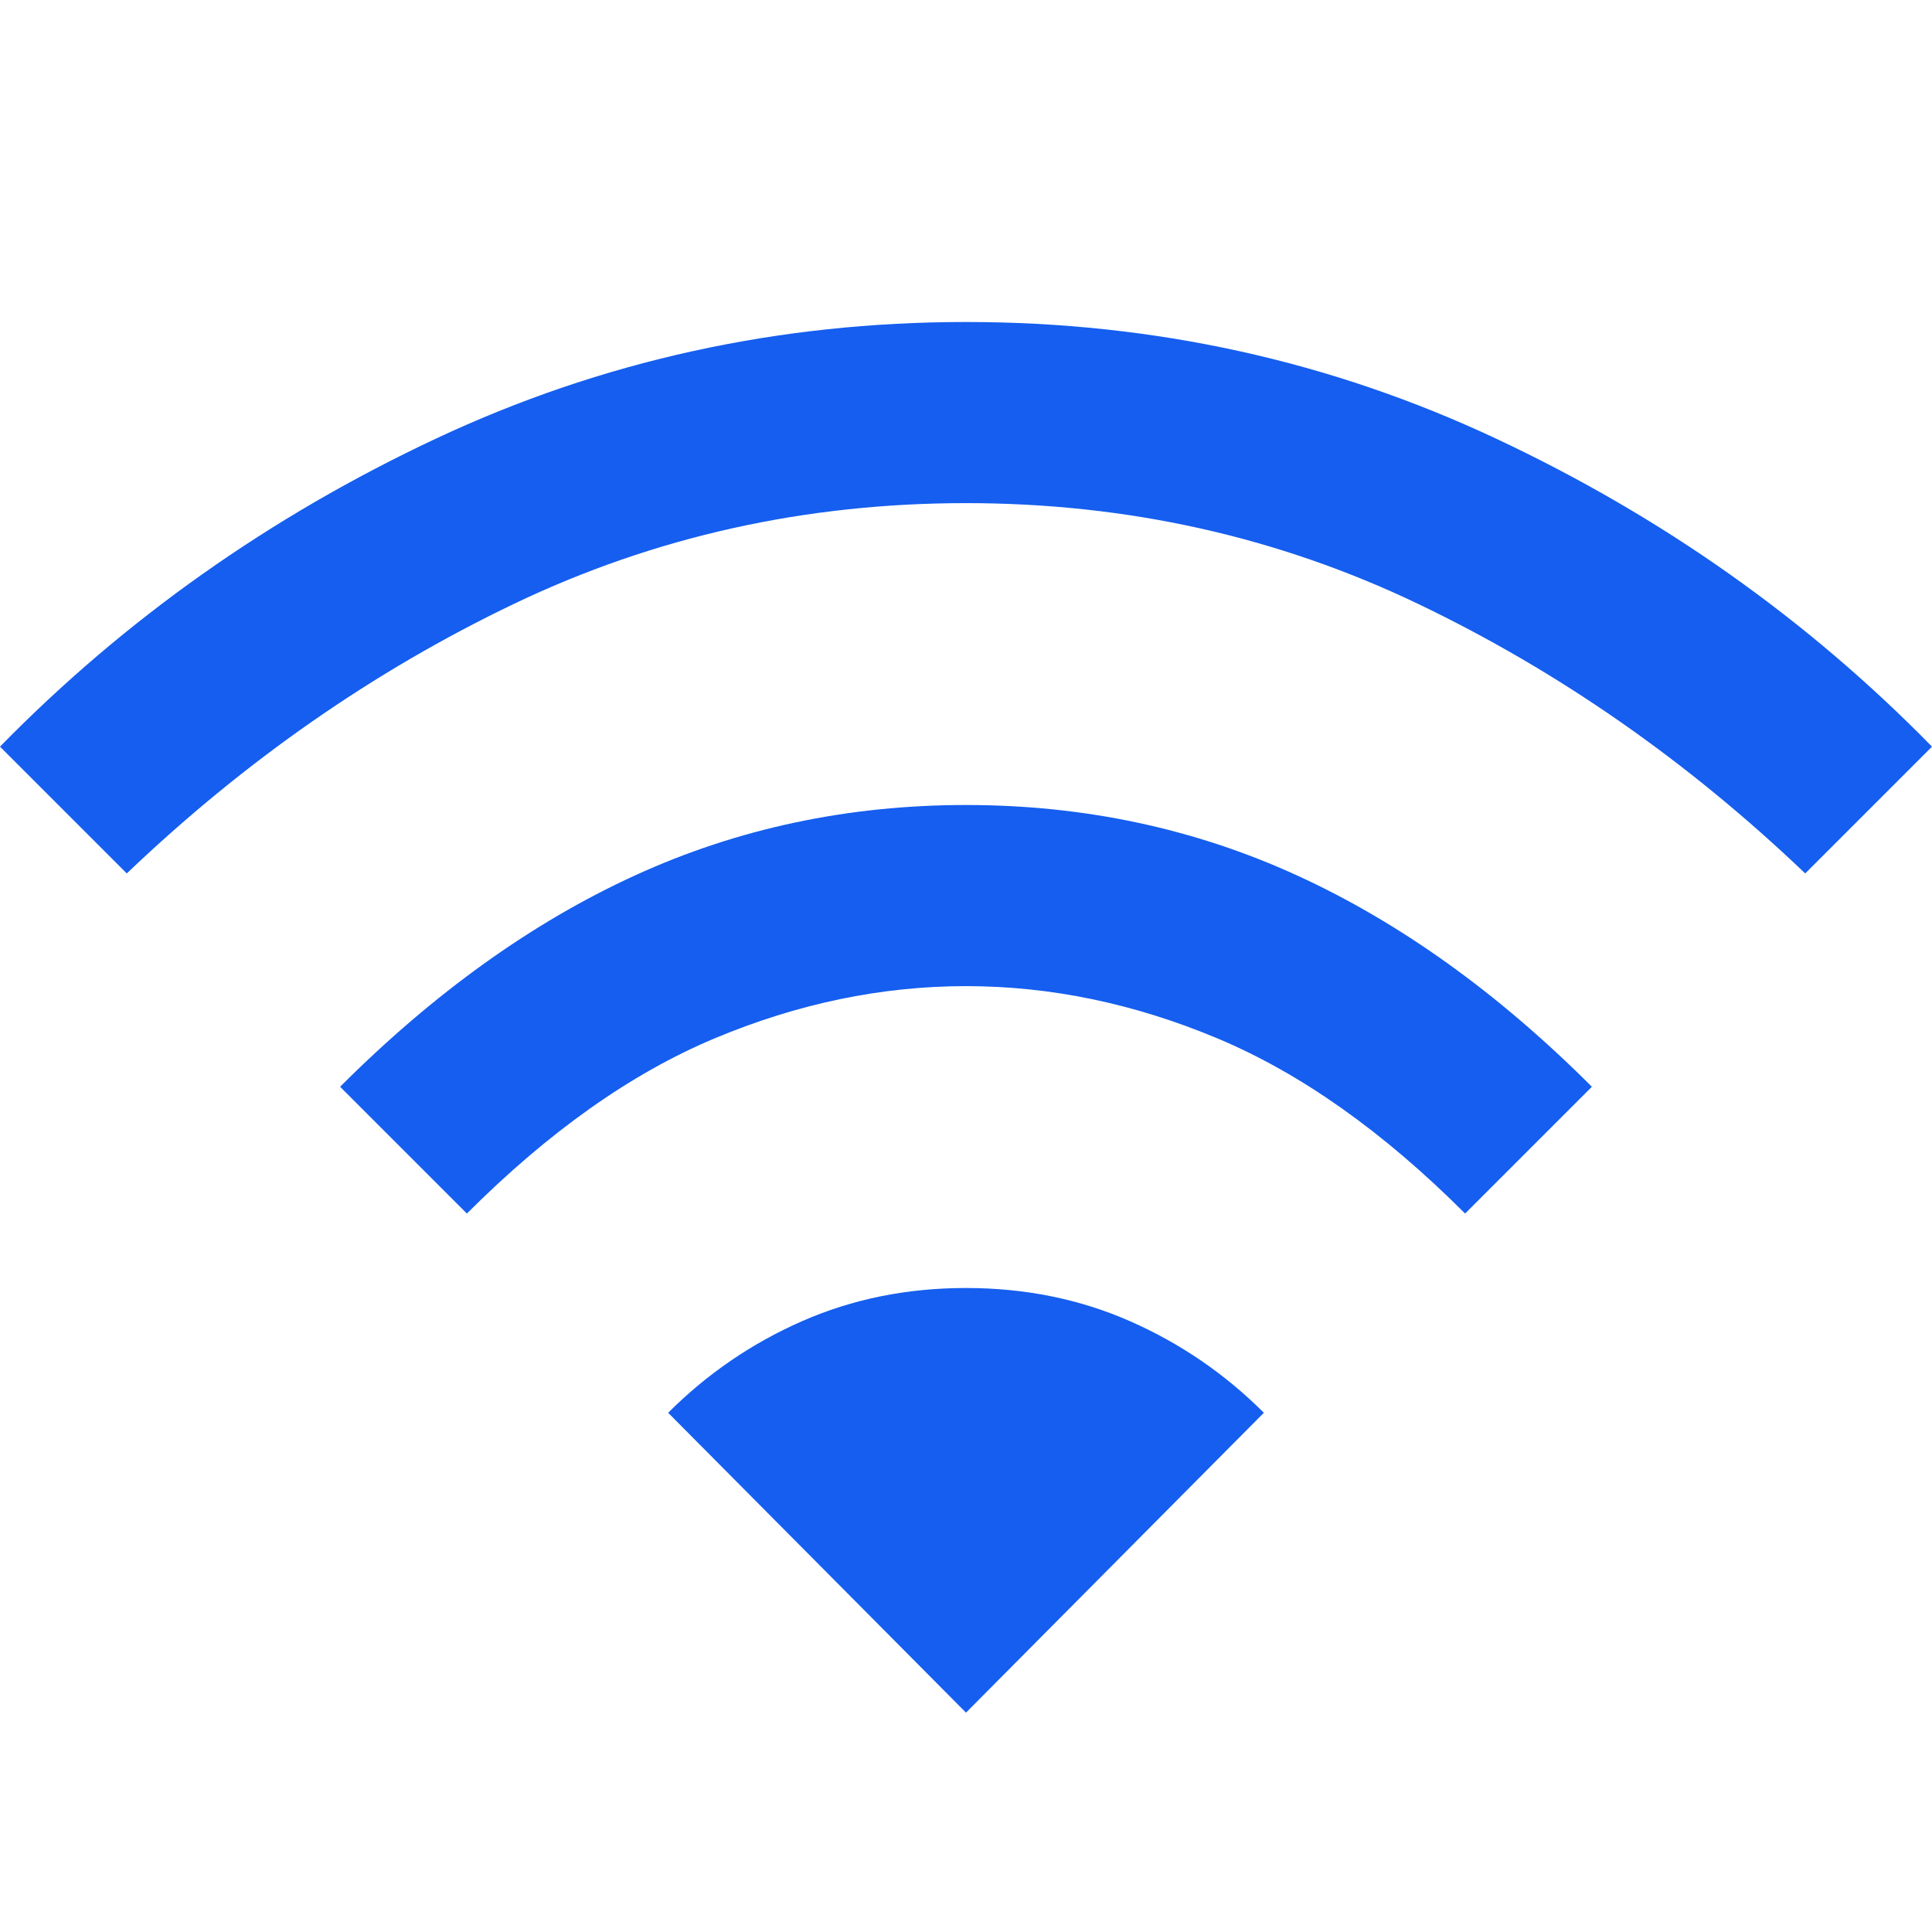 <svg xmlns="http://www.w3.org/2000/svg" height="48" fill='#155eef' viewBox="0 -960 960 960" width="48"><path d="m232-357-63-63q70-70 146.5-105T480-560q88 0 164.5 35T791-420l-63 63q-61-61-123-87t-125-26q-63 0-125 26t-123 87ZM63-526 0-589q93-95 216.5-153T480-800q140 0 263.5 58T960-589l-63 63q-88-84-192.5-134T480-710q-120 0-224.5 50T63-526Zm417 417 148-149q-29-29-66.5-45.5T480-320q-44 0-81.5 16.5T332-258l148 149Z"/></svg>